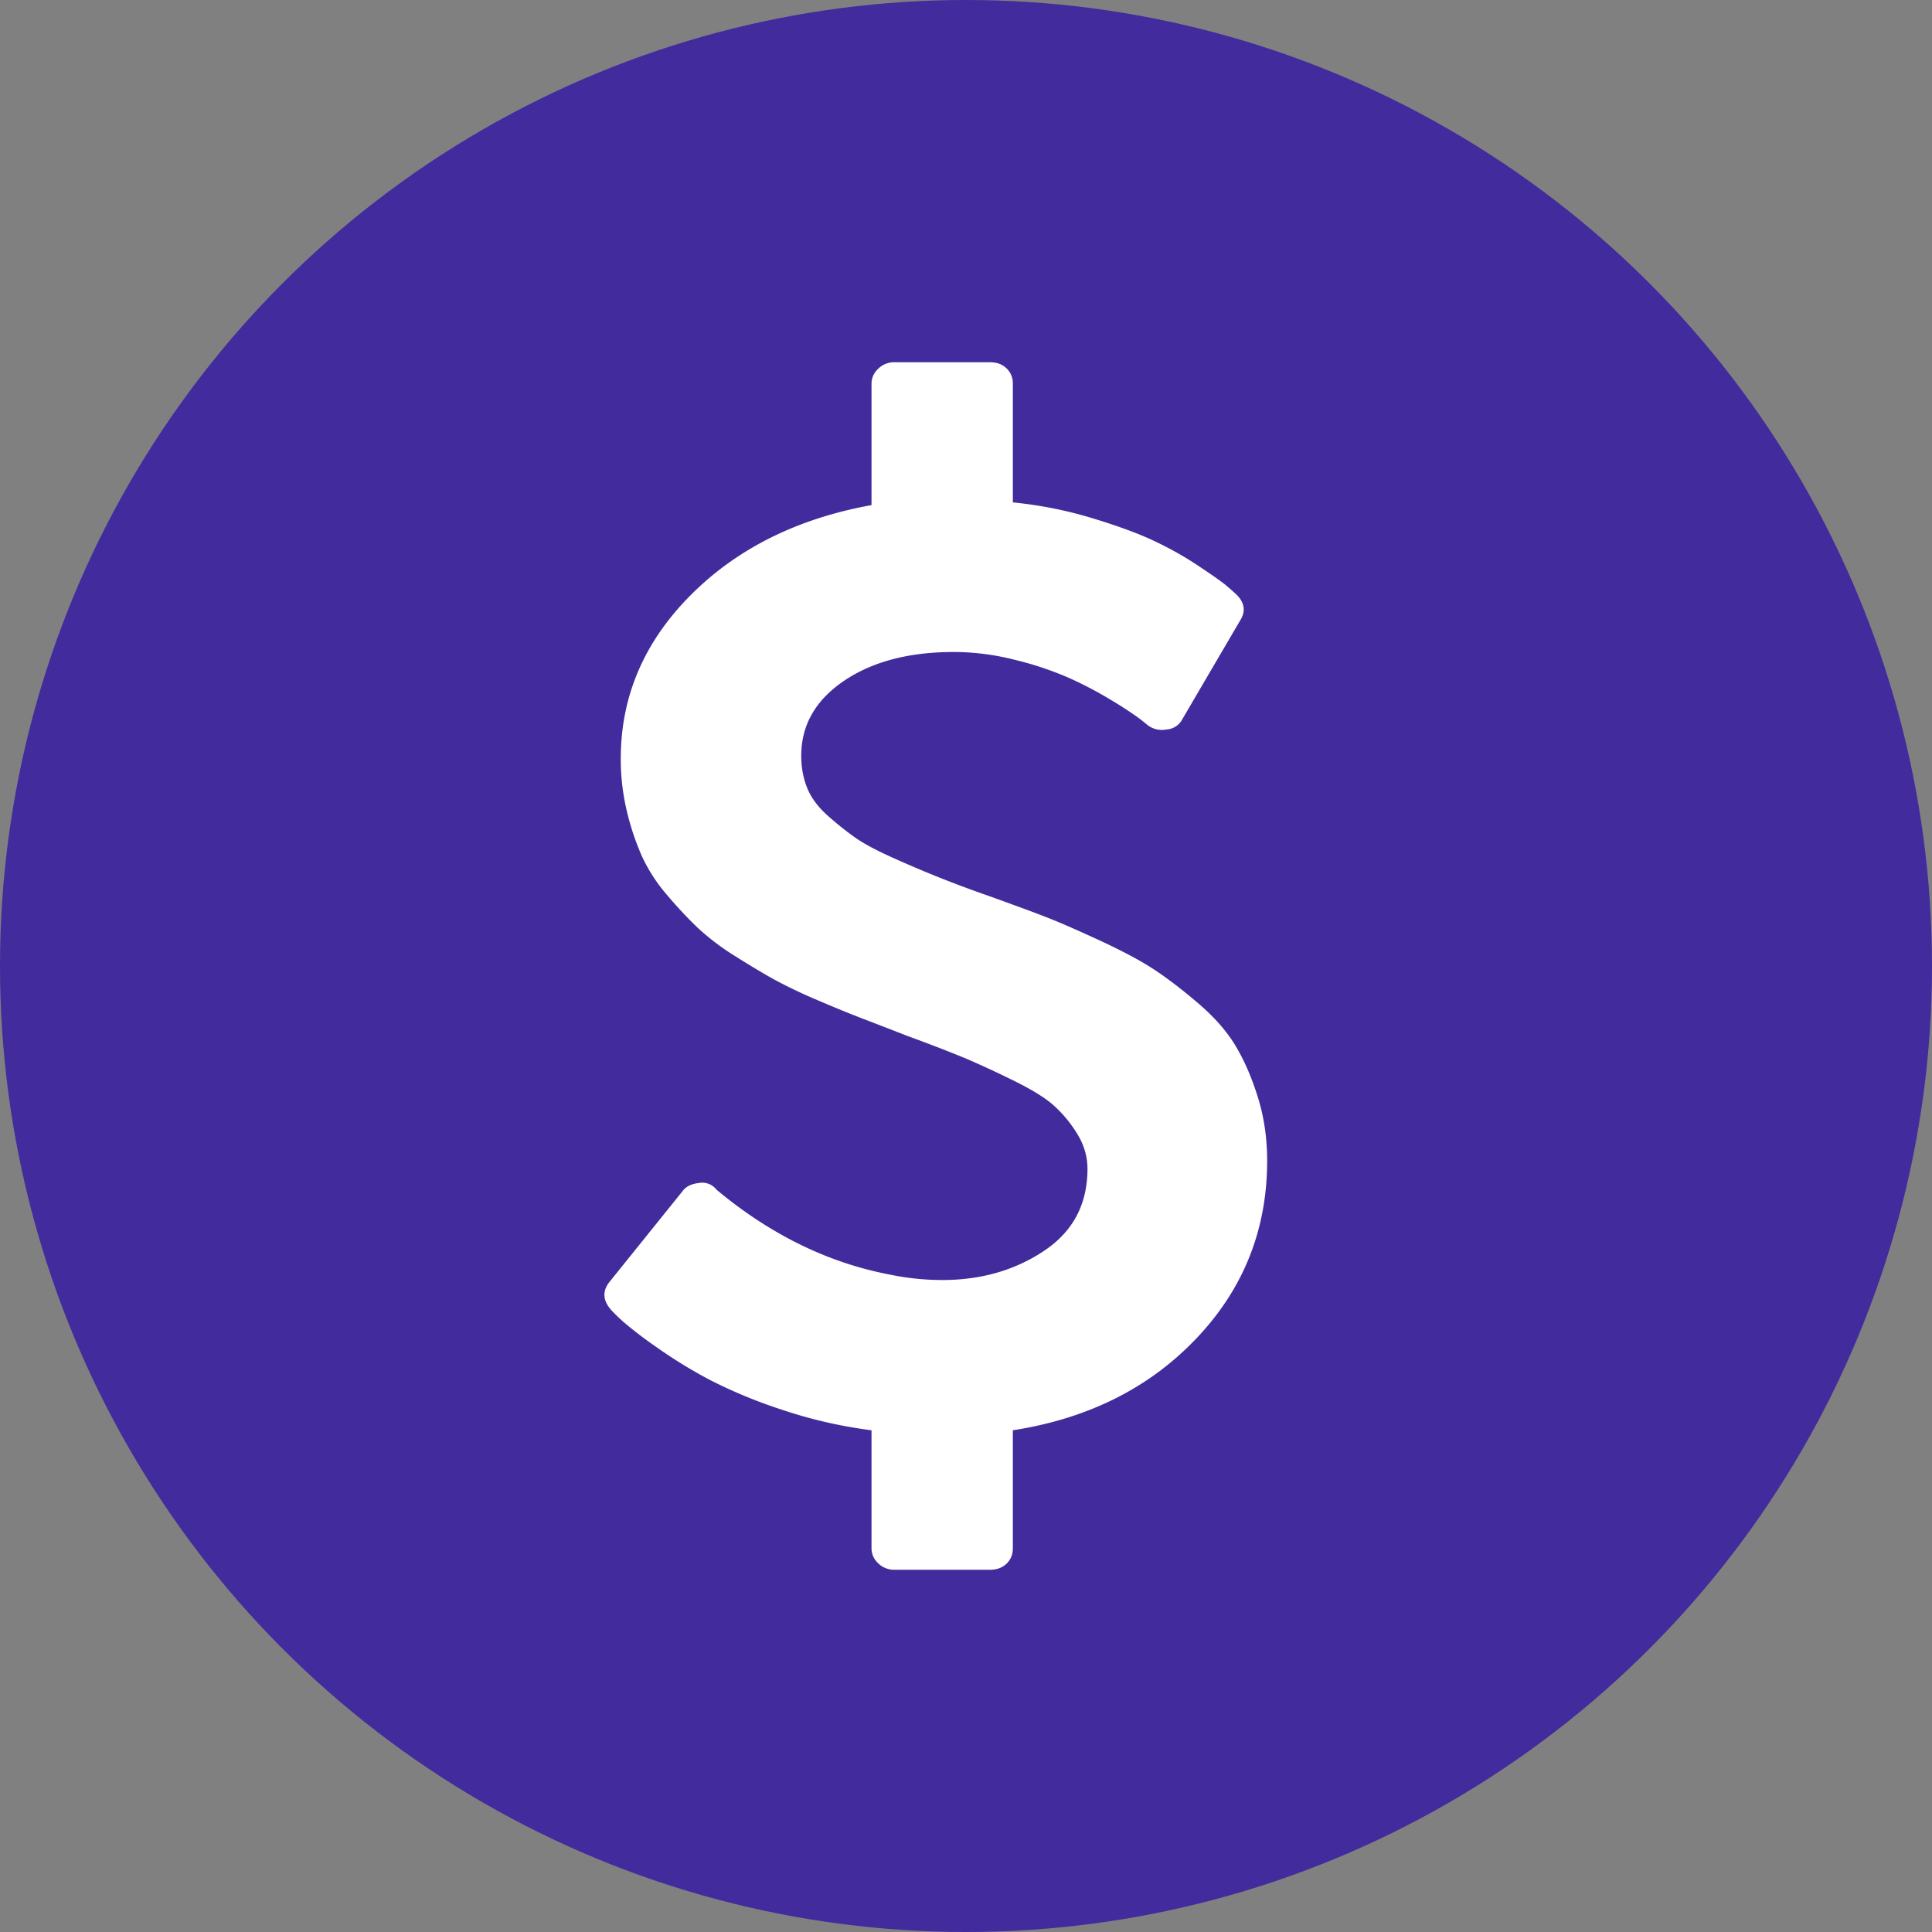 <svg xmlns="http://www.w3.org/2000/svg" width="32" height="32" viewBox="0 0 32 32">
    <rect x="0" y="0" width="32" height="32" fill="#808080" stroke="none"/>
    <g fill="none" fill-rule="evenodd">
        <circle cx="16" cy="16" r="16" fill="#422B9C"/>
        <path fill="#FFF" fill-rule="nonzero" d="M20.988 19.225c0 1.139-.39 2.12-1.17 2.941-.78.822-1.794 1.33-3.042 1.524v1.953c0 .104-.035.19-.105.257-.071.067-.161.1-.271.1h-1.588a.372.372 0 0 1-.265-.106.335.335 0 0 1-.112-.251V23.69a7.749 7.749 0 0 1-1.5-.346 8.123 8.123 0 0 1-1.194-.497 7.98 7.98 0 0 1-.87-.536 6.662 6.662 0 0 1-.547-.418 2.913 2.913 0 0 1-.206-.201c-.134-.156-.142-.309-.024-.458l1.212-1.506c.055-.075.145-.12.27-.134a.3.3 0 0 1 .283.1l.023.023c.887.736 1.84 1.201 2.86 1.395.29.06.58.089.87.089.635 0 1.194-.16 1.676-.48.483-.32.724-.774.724-1.362 0-.208-.06-.405-.177-.591a2.116 2.116 0 0 0-.394-.469c-.145-.126-.374-.266-.688-.418a16.081 16.081 0 0 0-.777-.358 25.29 25.29 0 0 0-.94-.362 96.86 96.86 0 0 0-.724-.28 20.867 20.867 0 0 1-.724-.295 8.757 8.757 0 0 1-.735-.346c-.184-.1-.406-.233-.665-.396a4.116 4.116 0 0 1-.63-.475 7.077 7.077 0 0 1-.51-.546 2.711 2.711 0 0 1-.419-.648 4.305 4.305 0 0 1-.247-.742 3.688 3.688 0 0 1-.1-.87c0-1.027.385-1.928 1.153-2.701.769-.774 1.769-1.273 3-1.496V6.357c0-.097.038-.18.112-.251A.372.372 0 0 1 14.812 6H16.4c.11 0 .2.033.27.1.071.067.106.153.106.257v1.964c.448.045.88.13 1.3.257.42.127.761.251 1.024.374s.512.262.747.419c.235.156.388.264.459.323.07.06.13.112.176.156.134.134.153.276.06.425l-.954 1.629a.32.32 0 0 1-.27.179.39.39 0 0 1-.318-.079 2.393 2.393 0 0 0-.17-.133 6.453 6.453 0 0 0-.46-.296 6.18 6.18 0 0 0-.688-.357 5.447 5.447 0 0 0-.876-.29 4.125 4.125 0 0 0-1.006-.129c-.745 0-1.353.16-1.824.48-.47.32-.705.733-.705 1.239 0 .193.033.372.1.536.066.163.182.318.347.463.164.145.32.268.464.368.145.1.365.216.66.346a18.718 18.718 0 0 0 1.534.608c.416.15.734.266.953.352.22.085.518.216.895.39.376.175.672.333.888.475.215.141.459.327.73.558.27.23.478.467.623.709.145.241.268.526.37.853.102.328.153.677.153 1.05z"/>
    </g>
</svg>
